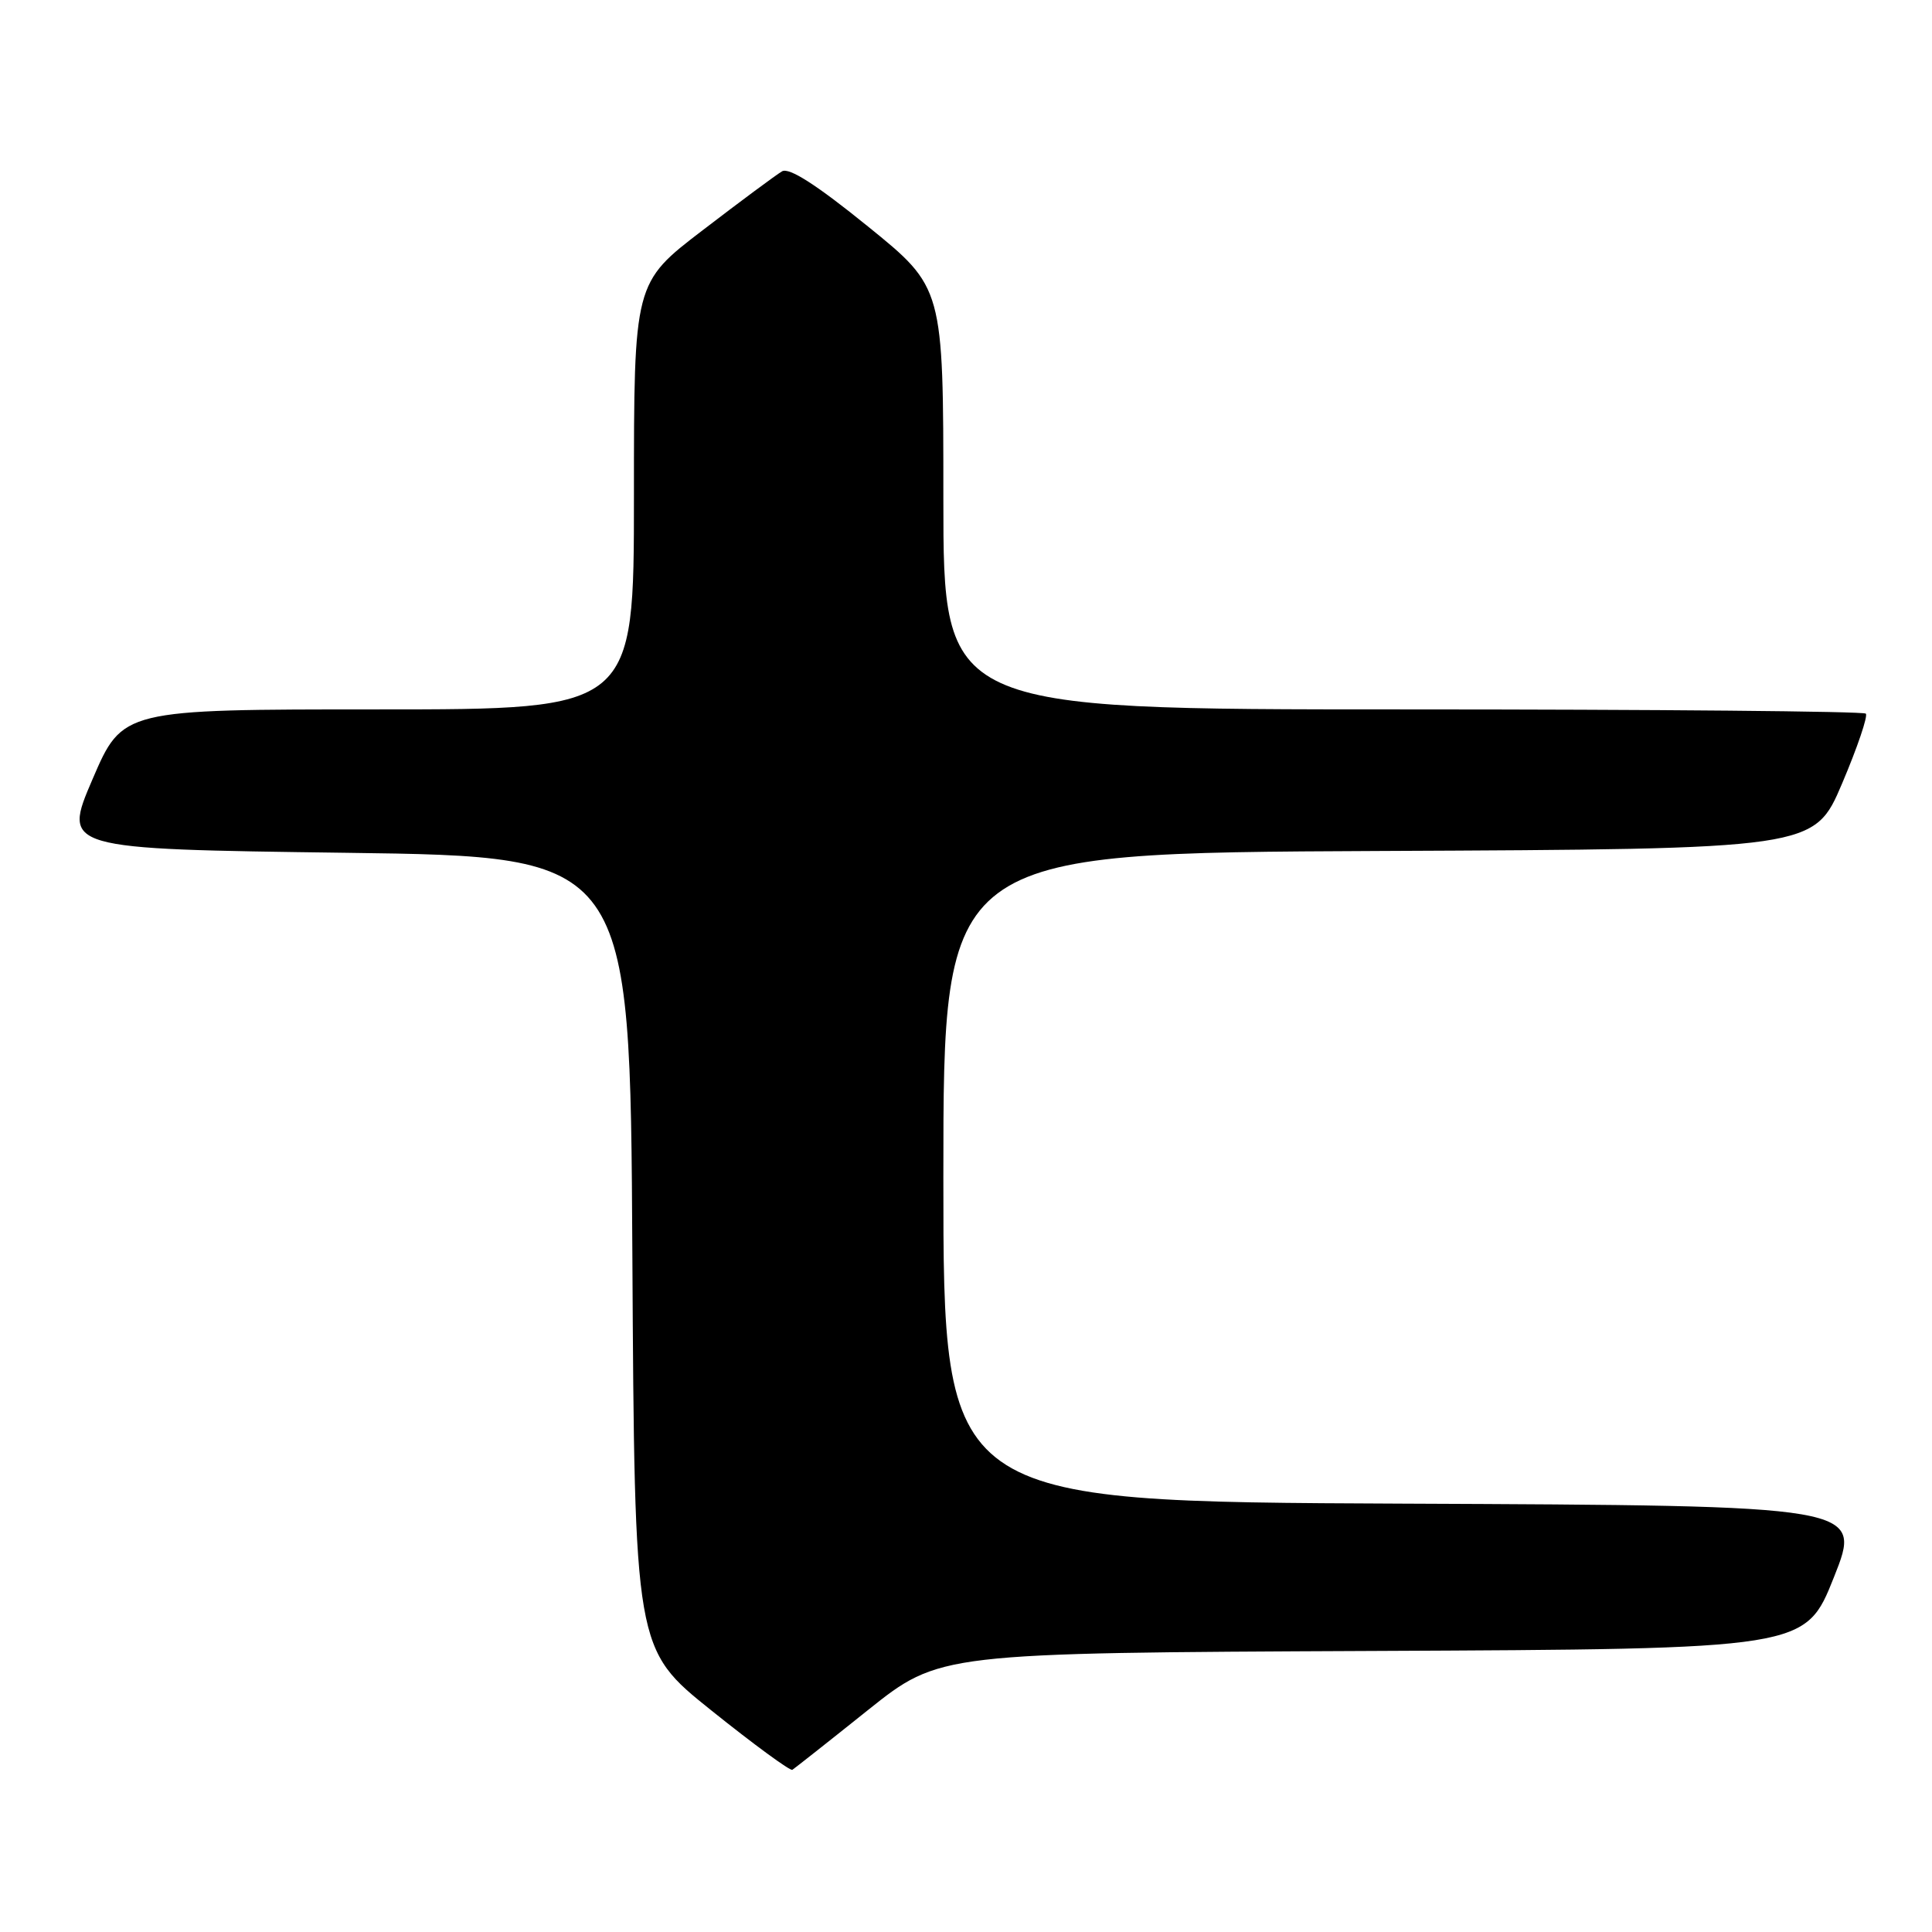 <?xml version="1.0" encoding="UTF-8" standalone="no"?>
<!DOCTYPE svg PUBLIC "-//W3C//DTD SVG 1.1//EN" "http://www.w3.org/Graphics/SVG/1.1/DTD/svg11.dtd" >
<svg xmlns="http://www.w3.org/2000/svg" xmlns:xlink="http://www.w3.org/1999/xlink" version="1.1" viewBox="0 0 256 256">
 <g >
 <path fill="currentColor"
d=" M 115.00 226.60 C 124.50 219.02 124.50 219.02 181.86 218.76 C 239.22 218.50 239.22 218.50 243.00 209.00 C 246.78 199.50 246.78 199.50 185.89 199.24 C 125.00 198.98 125.00 198.98 125.00 156.00 C 125.00 113.02 125.00 113.02 182.70 112.76 C 240.39 112.50 240.39 112.50 244.09 103.81 C 246.12 99.03 247.53 94.87 247.23 94.56 C 246.92 94.25 219.29 94.00 185.83 94.00 C 125.00 94.00 125.00 94.00 125.00 66.05 C 125.00 38.10 125.00 38.10 115.00 30.00 C 108.18 24.47 104.56 22.16 103.63 22.70 C 102.87 23.14 98.15 26.64 93.13 30.49 C 84.00 37.47 84.00 37.47 84.00 65.74 C 84.00 94.00 84.00 94.00 50.12 94.00 C 16.24 94.00 16.24 94.00 12.26 103.25 C 8.29 112.50 8.29 112.50 45.89 113.00 C 83.50 113.50 83.50 113.50 83.79 166.00 C 84.09 218.50 84.09 218.50 94.28 226.66 C 99.88 231.15 104.70 234.68 104.99 234.51 C 105.27 234.33 109.78 230.78 115.00 226.60 Z "/>
</g>
</svg>